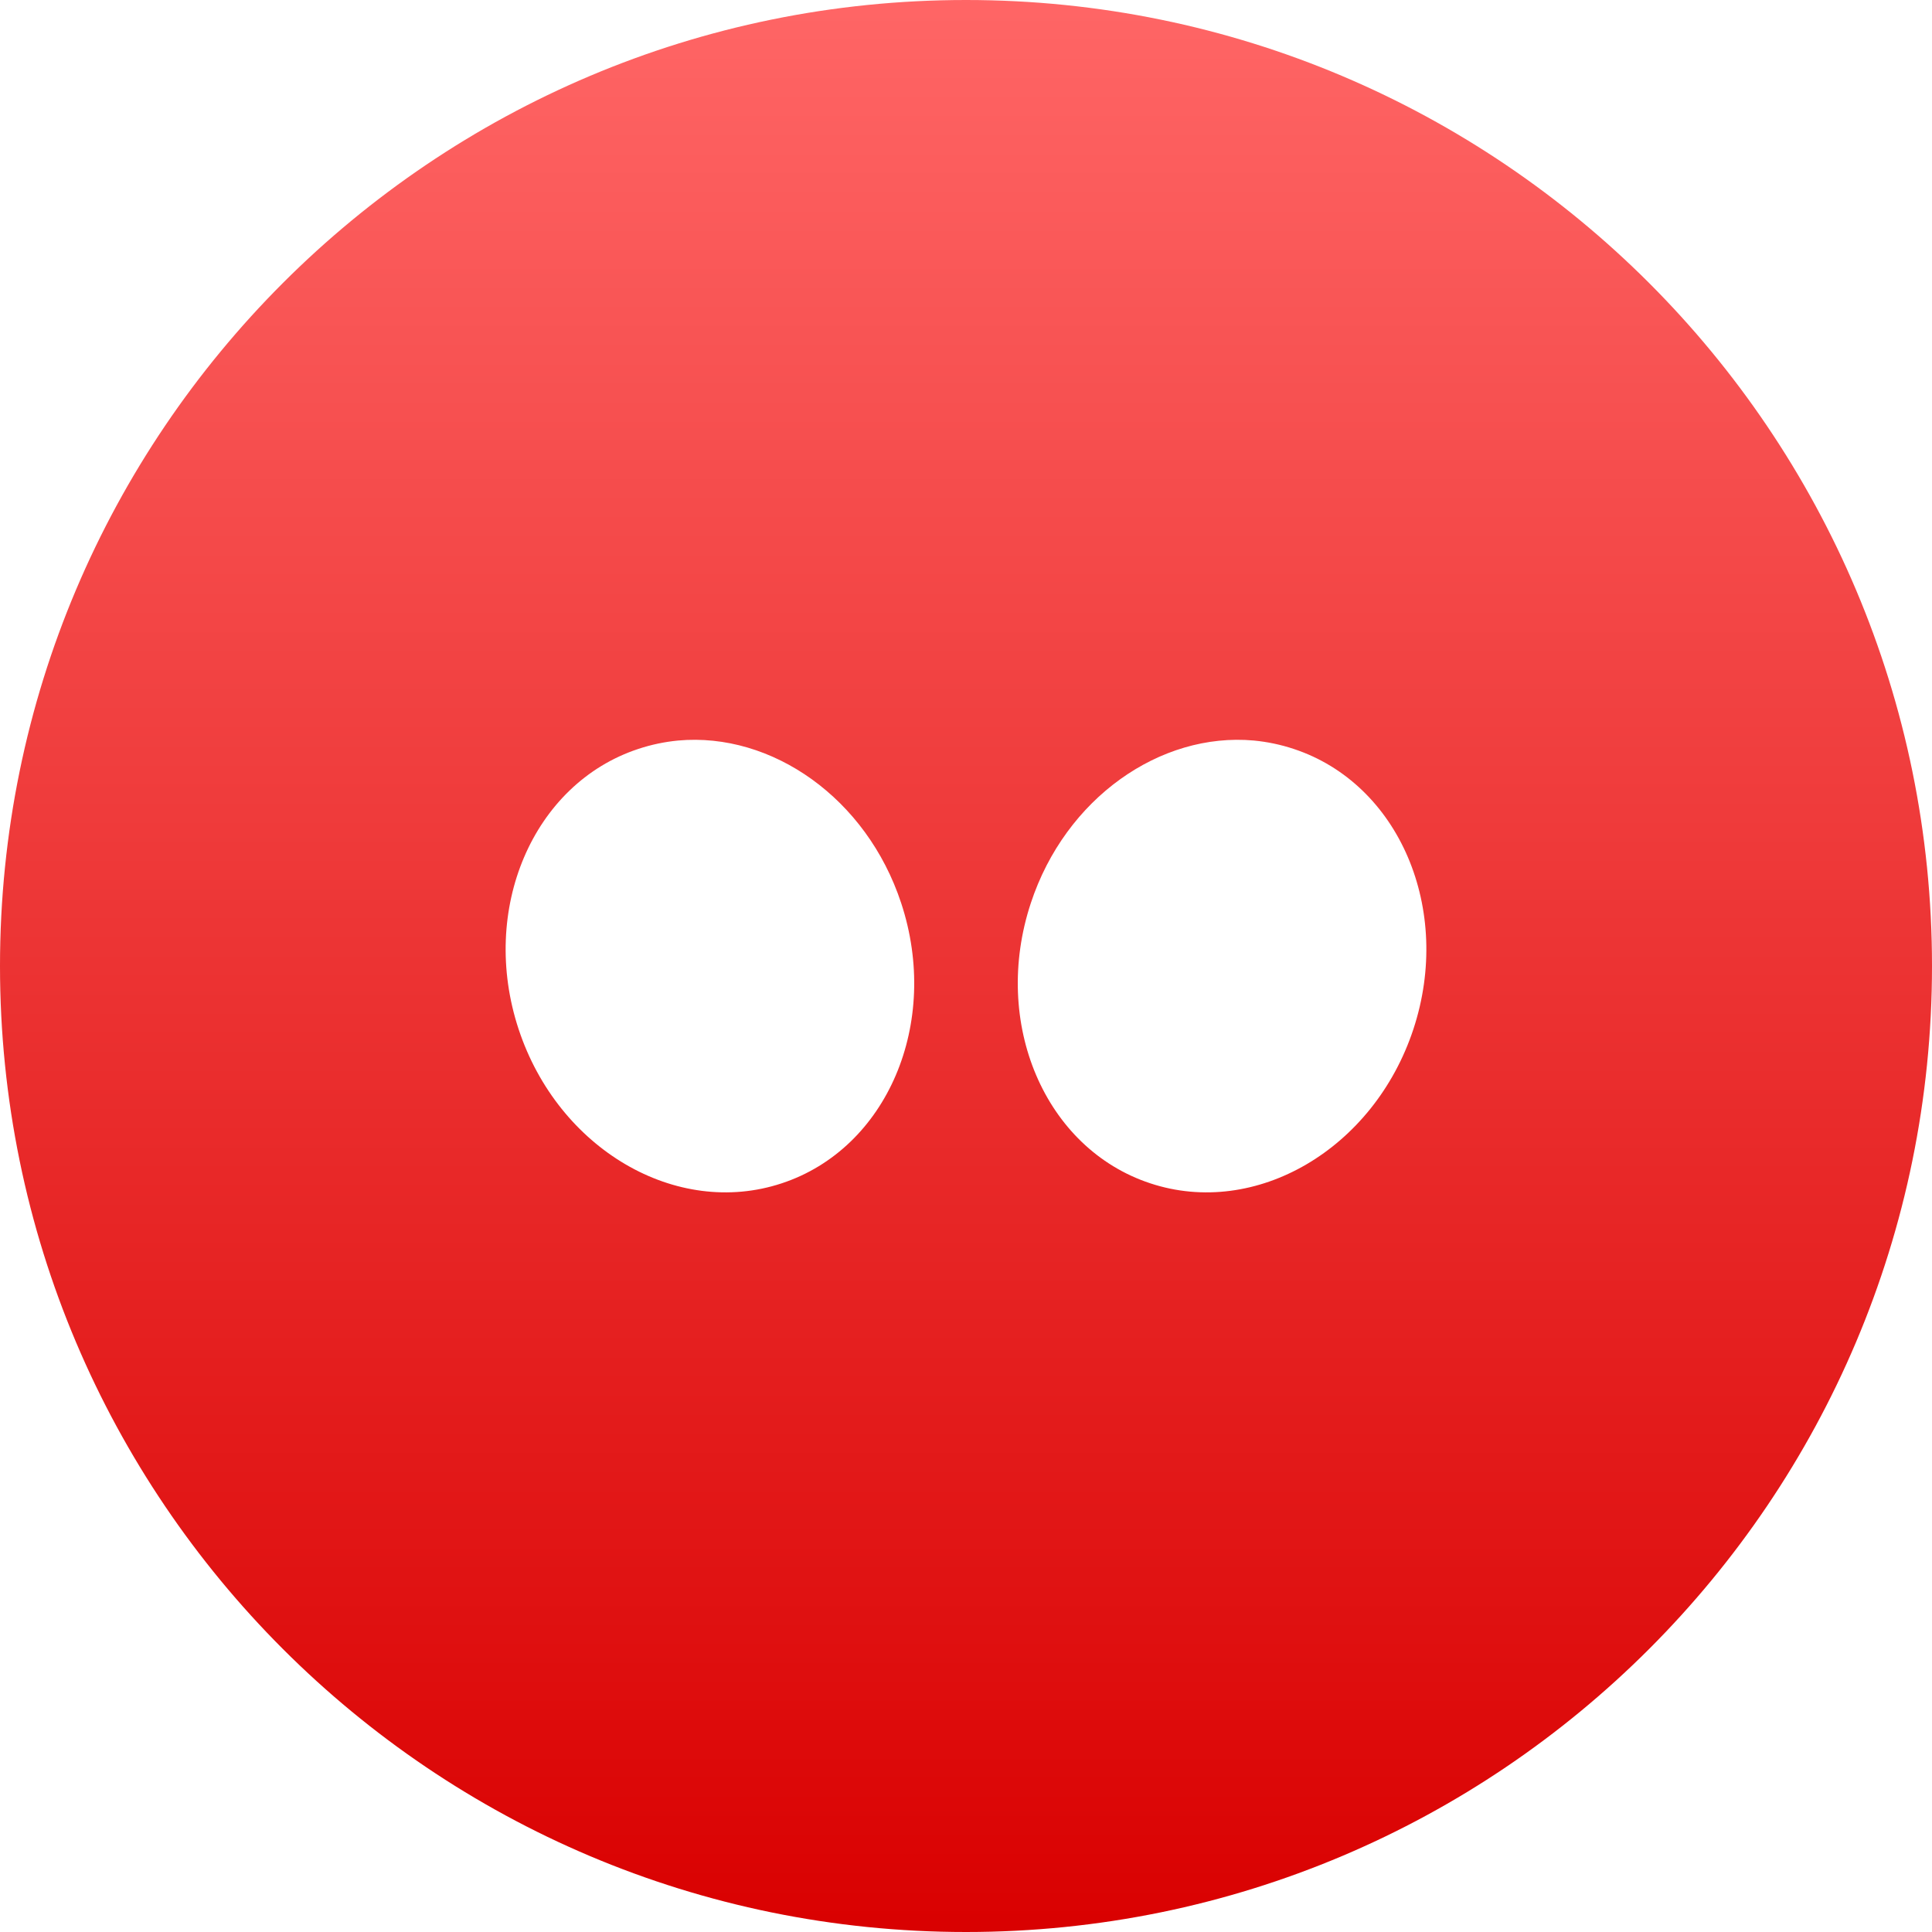 <svg xmlns="http://www.w3.org/2000/svg" xmlns:xlink="http://www.w3.org/1999/xlink" width="64" height="64" viewBox="0 0 64 64" version="1.1">
<defs>
<linearGradient id="linear0" gradientUnits="userSpaceOnUse" x1="0" y1="0" x2="0" y2="1" gradientTransform="matrix(64,0,0,64,0,0)">
<stop offset="0" style="stop-color:#ff6666;stop-opacity:1;"/>
<stop offset="1" style="stop-color:#d90000;stop-opacity:1;"/>
</linearGradient>
</defs>
<g id="surface1">
<path style=" stroke:none;fill-rule:nonzero;fill:url(#linear0);" d="M 32 0 C 14.328 0 0 14.328 0 32 C 0 49.672 14.328 64 32 64 C 49.672 64 64 49.672 64 32 C 64 14.328 49.672 0 32 0 Z M 22.465 24.531 C 25.57 24.25 28.707 26.441 29.852 29.914 C 31.164 33.887 29.391 38.047 25.895 39.199 C 22.402 40.355 18.492 38.066 17.18 34.094 C 15.871 30.125 17.652 25.961 21.145 24.809 C 21.582 24.664 22.02 24.574 22.465 24.531 Z M 41.535 24.531 C 41.98 24.574 42.418 24.664 42.855 24.809 C 46.348 25.961 48.129 30.125 46.82 34.094 C 45.508 38.066 41.598 40.355 38.105 39.199 C 34.609 38.047 32.836 33.887 34.148 29.914 C 35.293 26.441 38.43 24.25 41.535 24.531 Z M 41.535 24.531 "/>
</g>
</svg>
